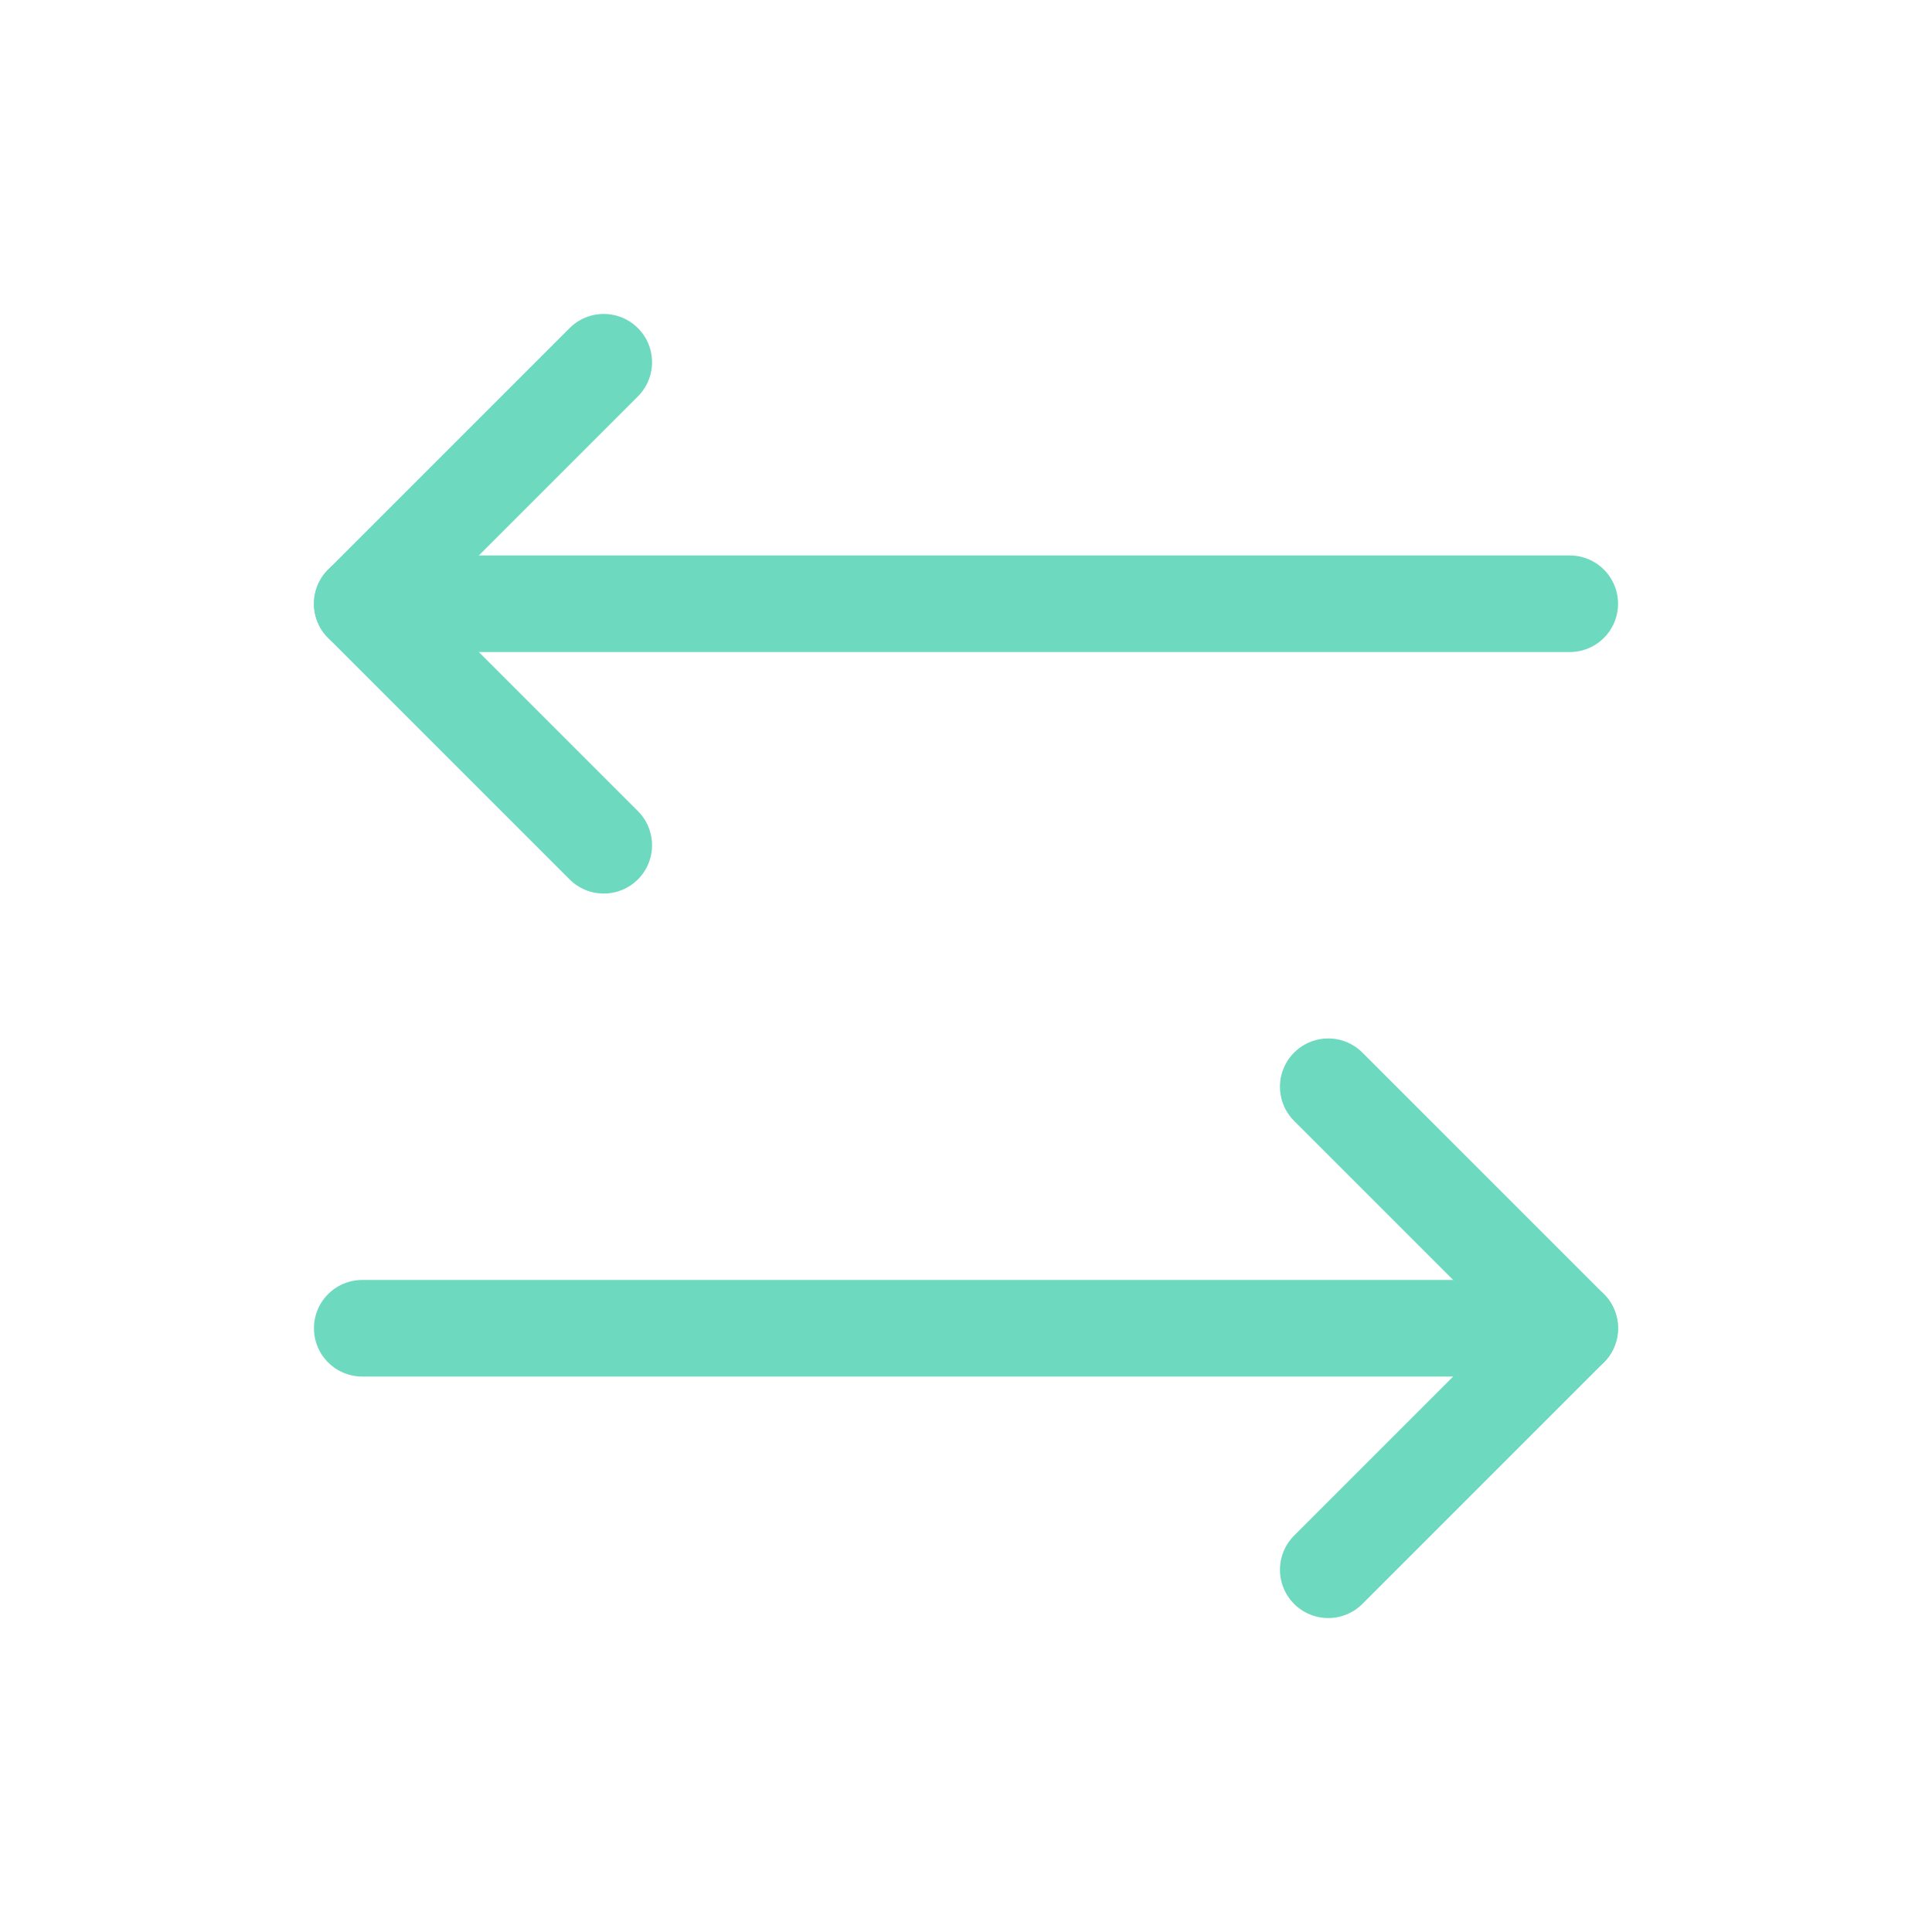 <svg width="20" height="20" viewBox="0 0 20 20" fill="none" xmlns="http://www.w3.org/2000/svg">
<path d="M13.75 11.25L16.25 13.75L13.75 16.25" stroke="#6DDAC0" stroke-linecap="round" stroke-linejoin="round"/>
<path d="M3.75 13.75H16.25" stroke="#6DDAC0" stroke-linecap="round" stroke-linejoin="round"/>
<path d="M6.25 8.75L3.75 6.25L6.25 3.75" stroke="#6DDAC0" stroke-linecap="round" stroke-linejoin="round"/>
<path d="M16.25 6.25H3.75" stroke="#6DDAC0" stroke-linecap="round" stroke-linejoin="round"/>
</svg>
